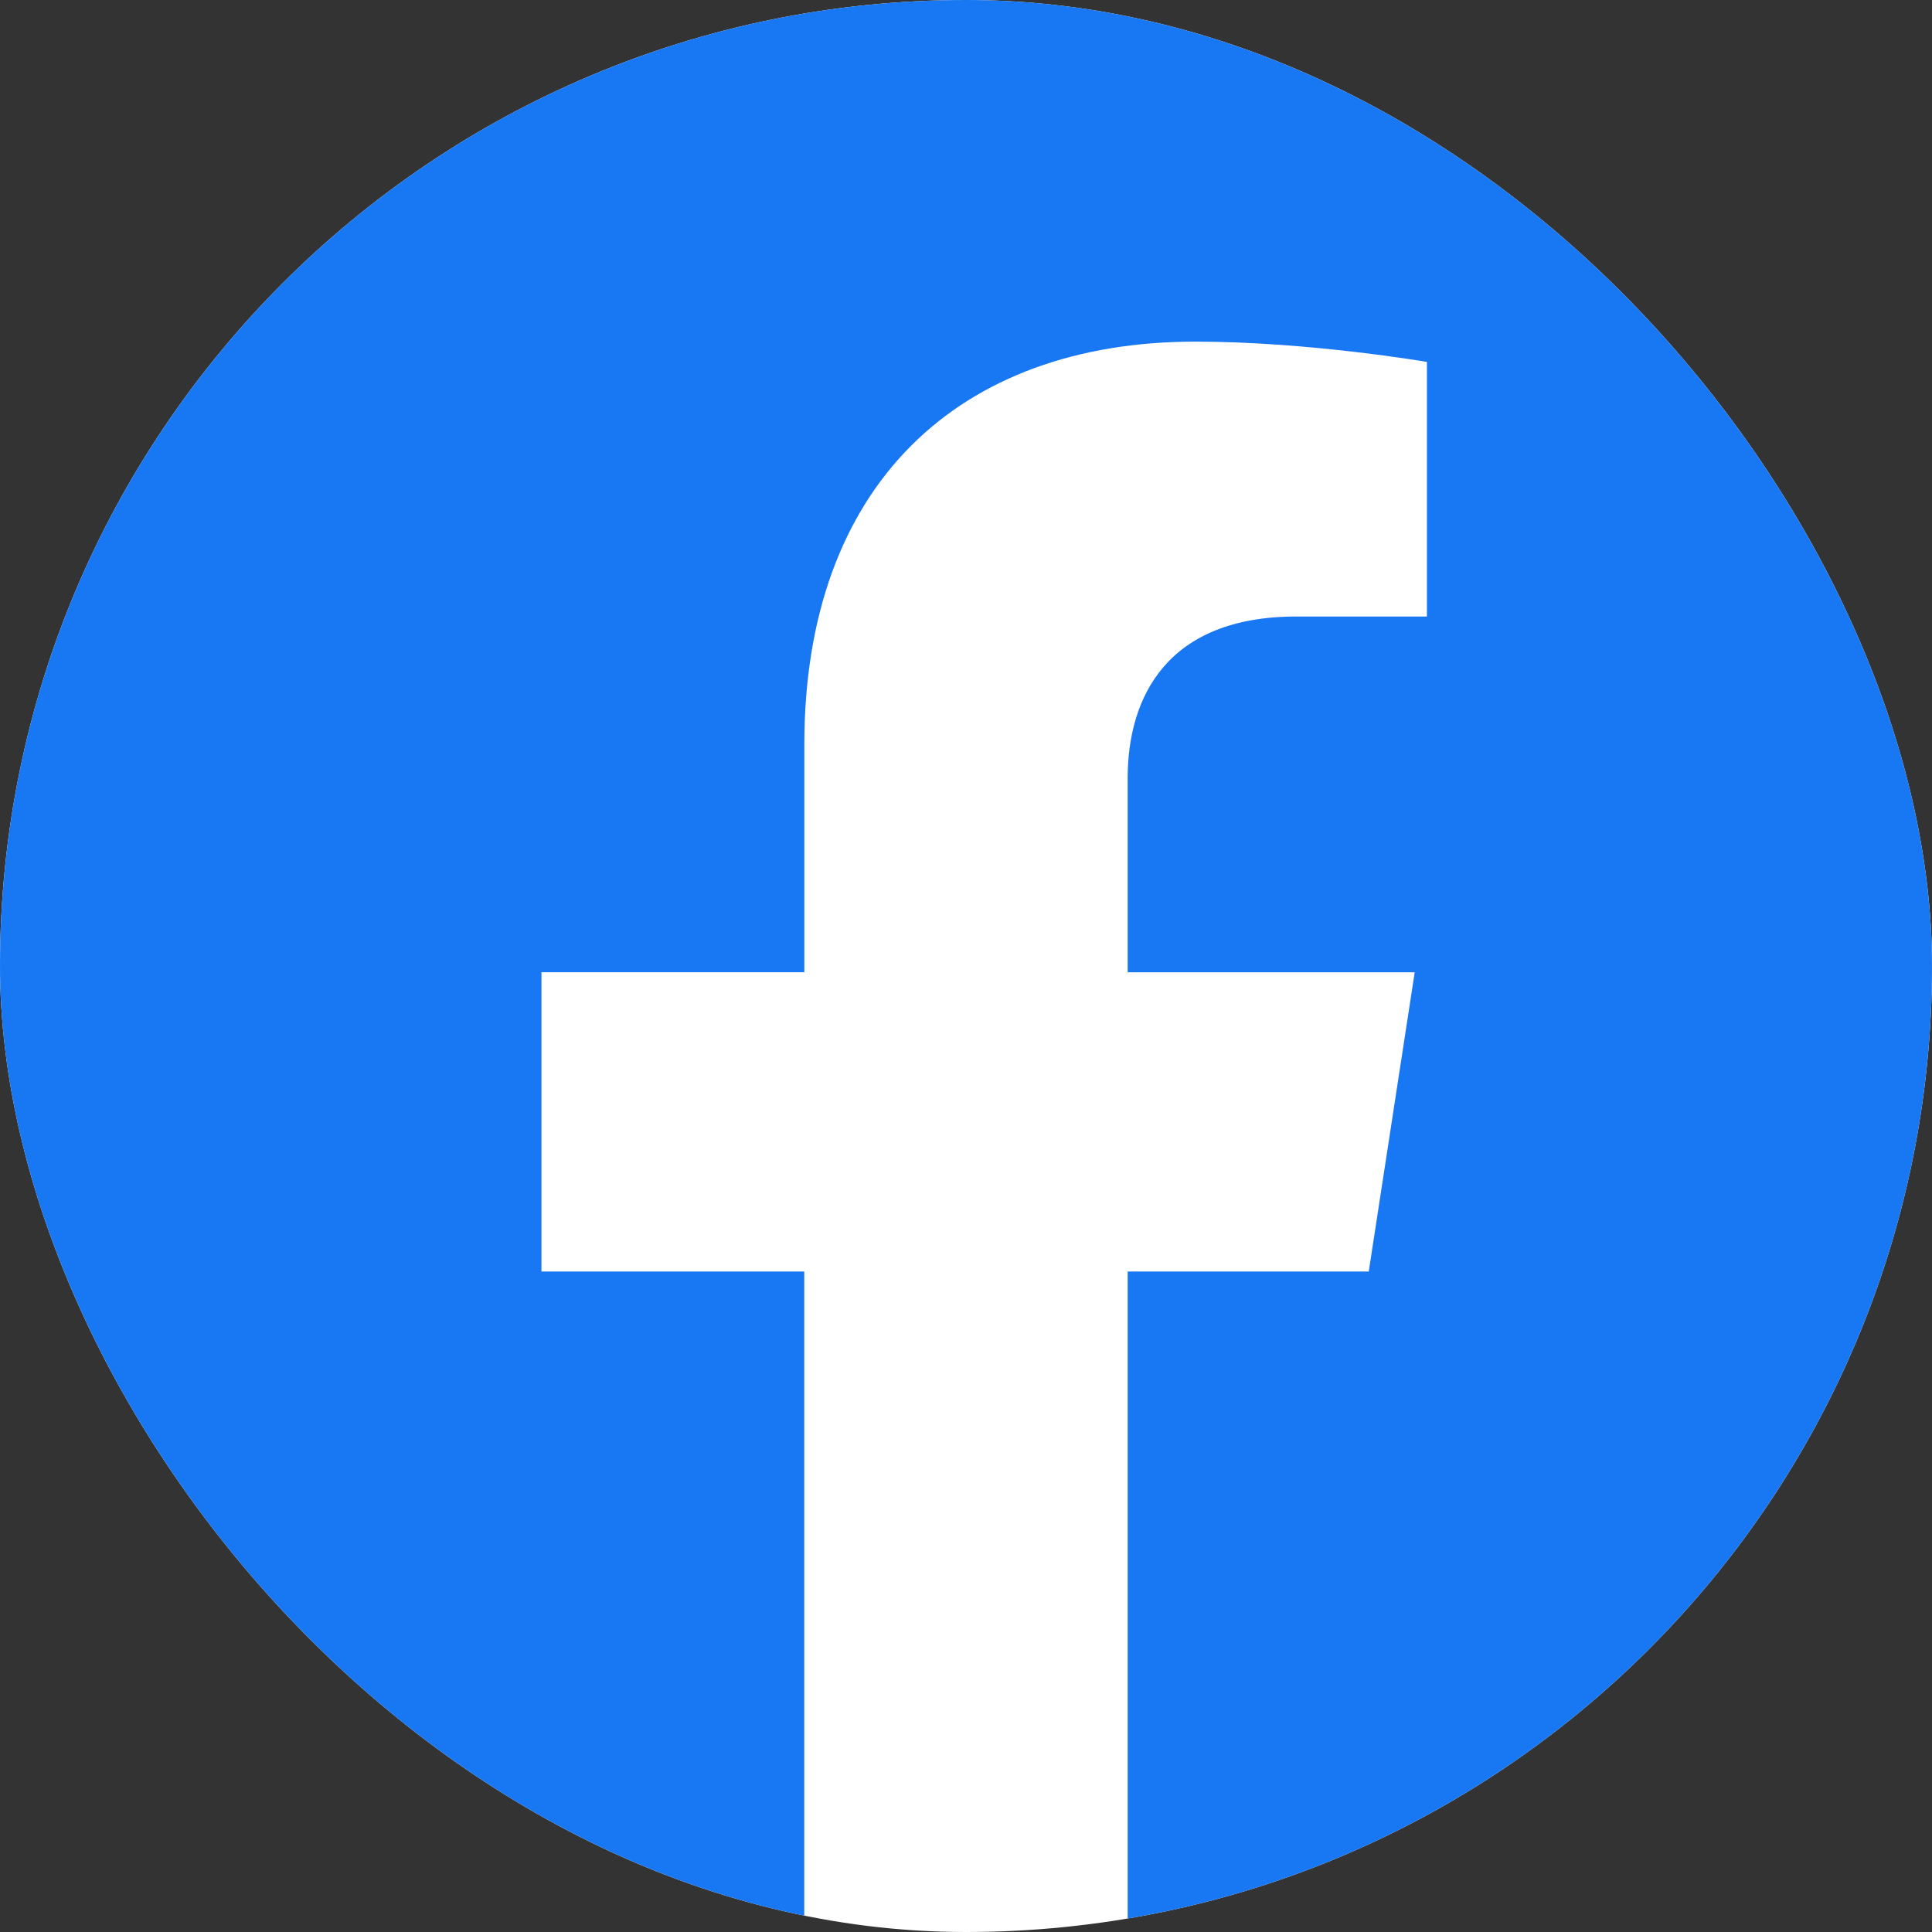 <svg width="28" height="28" fill="none" xmlns="http://www.w3.org/2000/svg">
    <rect width="100%" height="100%" fill="#333333" stroke="none"/>
    <g clip-path="url(#a)">
        <rect width="28" height="28" rx="14" fill="#fff" />
        <g clip-path="url(#b)">
            <path
                d="M29 14.09c0-8.283-6.716-15-15-15-8.284 0-15 6.717-15 15 0 7.488 5.485 13.693 12.656 14.818v-10.48H7.847V14.09h3.81v-3.303c0-3.759 2.24-5.836 5.666-5.836 1.64 0 3.357.294 3.357.294v3.69h-1.892c-1.864 0-2.445 1.157-2.445 2.343v2.813h4.16l-.666 4.337h-3.494V28.91C23.515 27.783 29 21.577 29 14.09Z"
                fill="#1877F2"
            />
        </g>
    </g>
    <defs>
        <clipPath id="a">
            <rect width="28" height="28" rx="14" fill="#fff" />
        </clipPath>
        <clipPath id="b">
            <path fill="#fff" transform="translate(-1 -1)" d="M0 0h30v30H0z" />
        </clipPath>
    </defs>
</svg>
